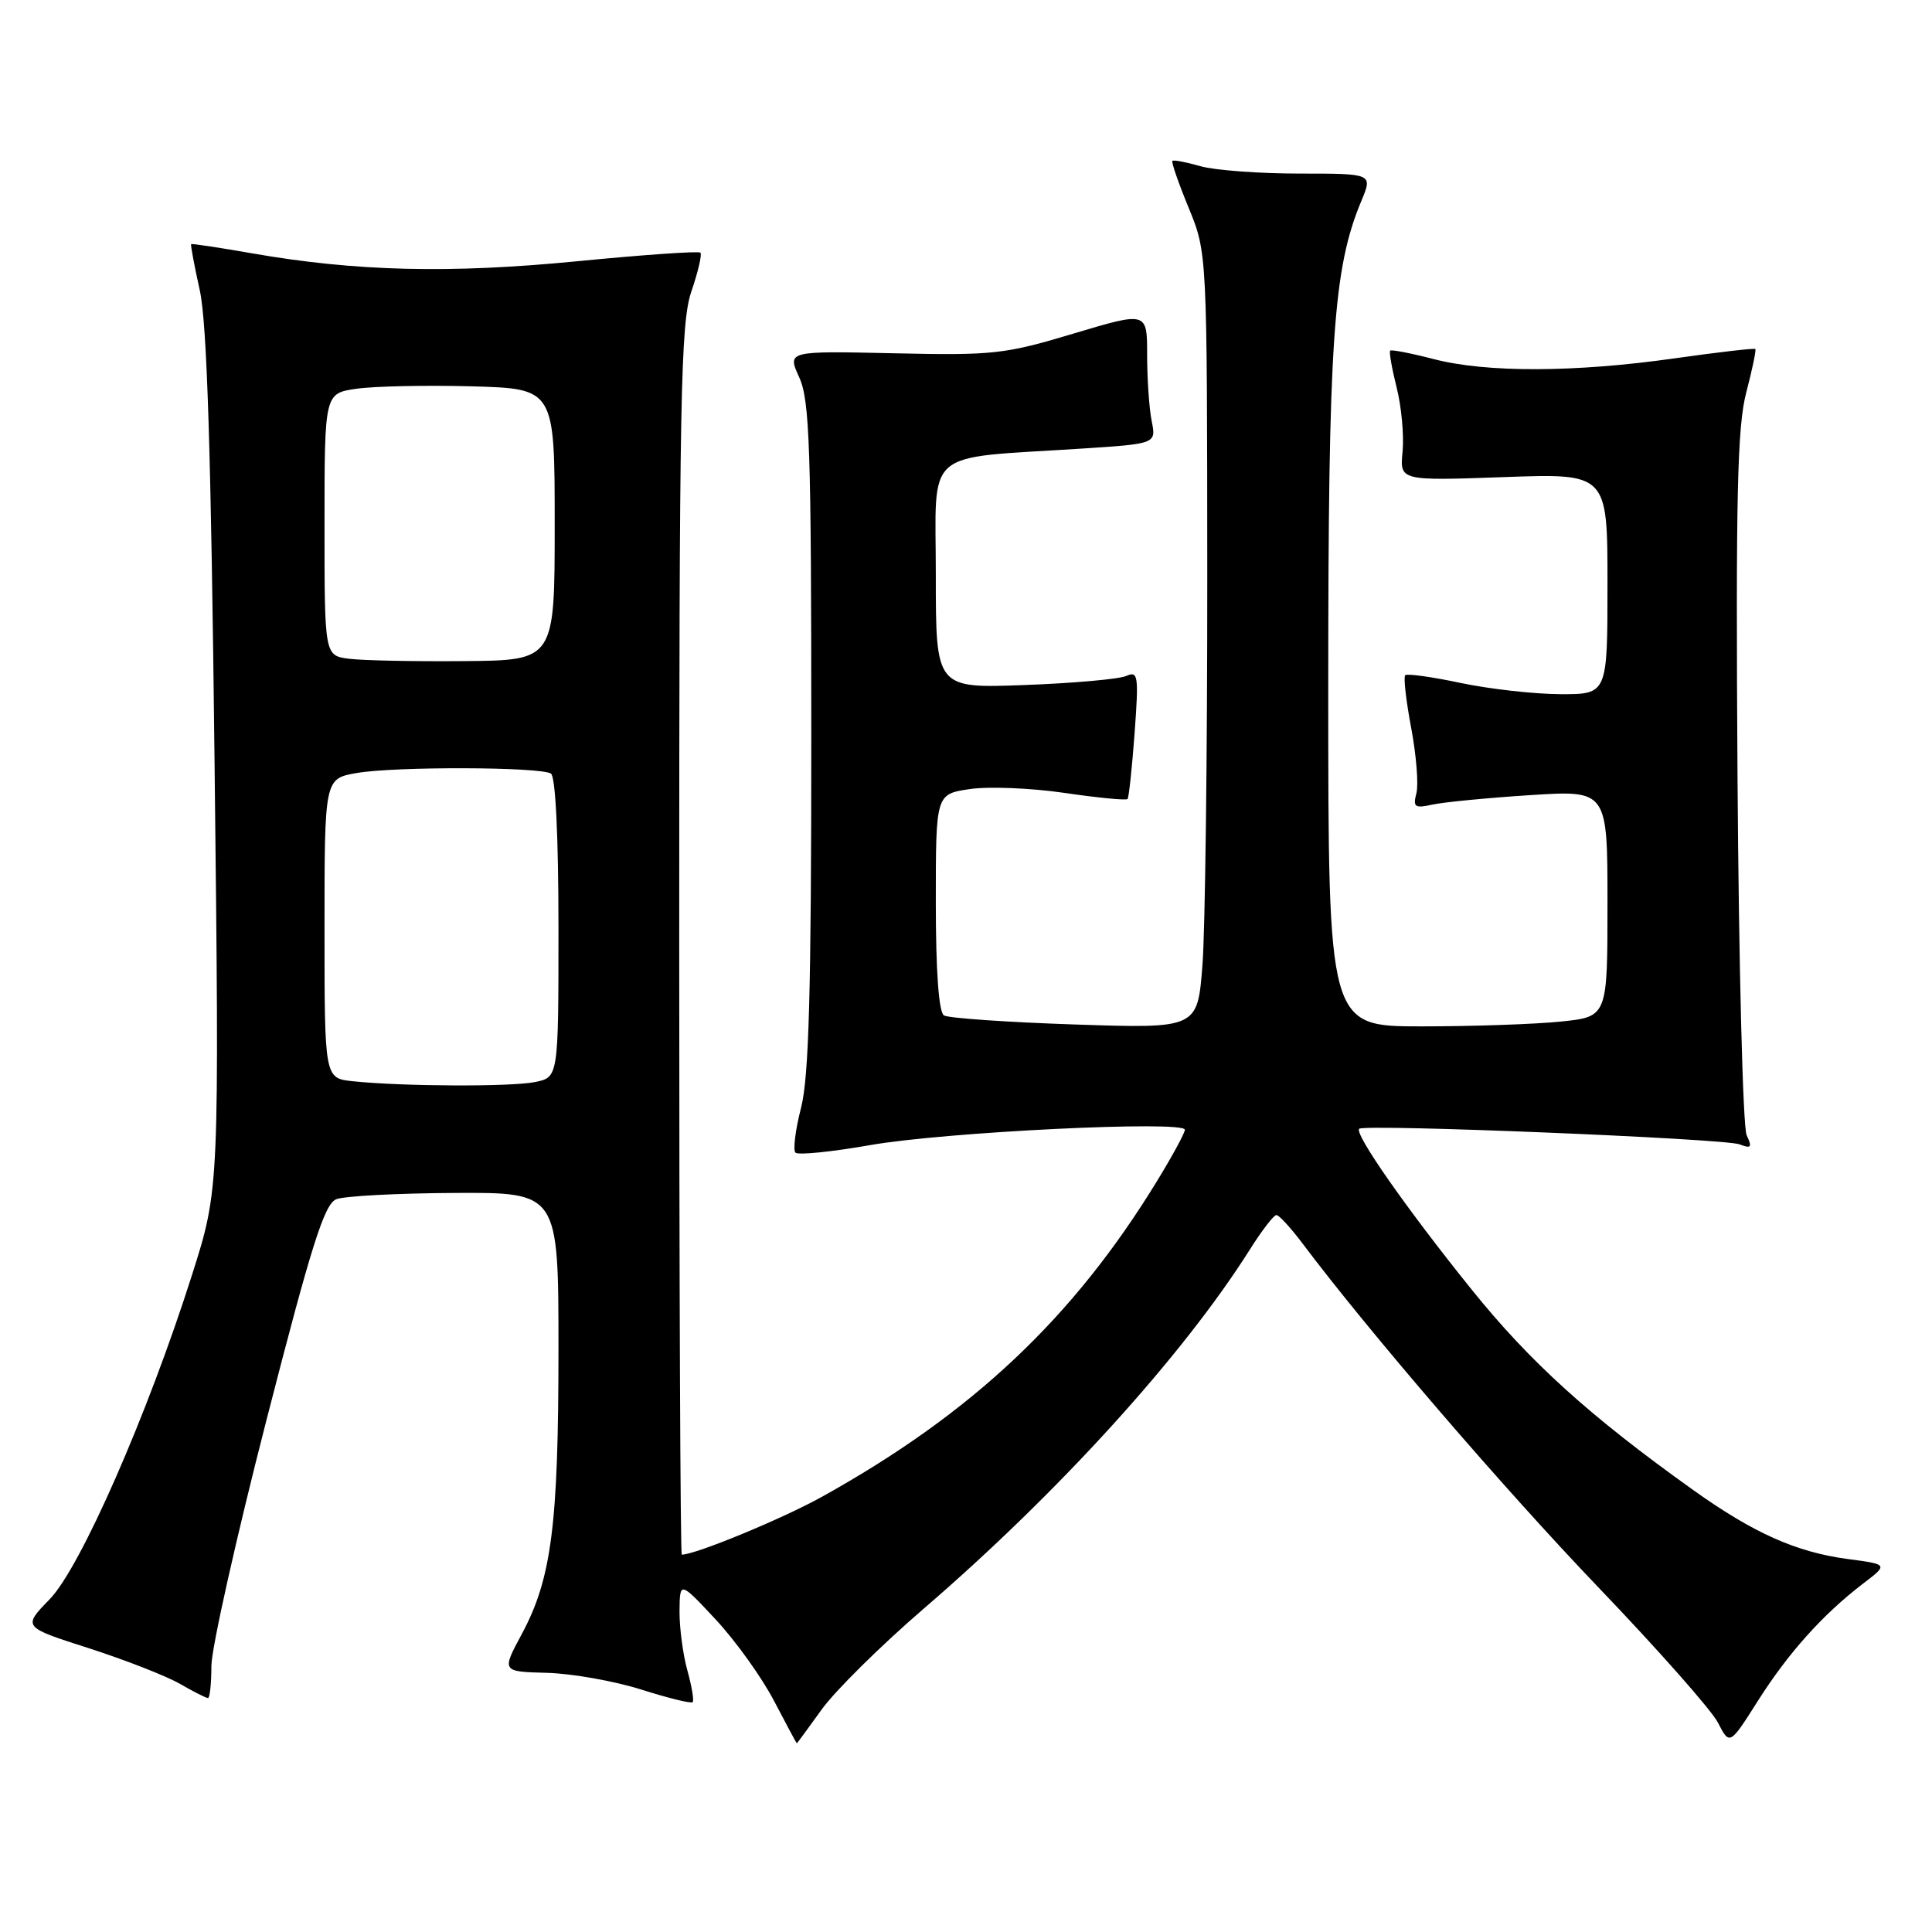 <?xml version="1.0" encoding="UTF-8" standalone="no"?>
<!DOCTYPE svg PUBLIC "-//W3C//DTD SVG 1.1//EN" "http://www.w3.org/Graphics/SVG/1.1/DTD/svg11.dtd" >
<svg xmlns="http://www.w3.org/2000/svg" xmlns:xlink="http://www.w3.org/1999/xlink" version="1.1" viewBox="0 0 256 256">
 <g >
 <path fill="currentColor"
d=" M 108.89 226.50 C 110.67 224.03 116.70 218.07 122.29 213.25 C 140.18 197.86 156.72 179.66 165.62 165.56 C 167.20 163.05 168.78 161.00 169.13 161.00 C 169.48 161.00 171.03 162.69 172.58 164.75 C 181.30 176.37 199.31 197.30 211.78 210.32 C 219.64 218.52 226.77 226.58 227.63 228.25 C 229.19 231.27 229.19 231.27 232.92 225.39 C 236.94 219.04 241.53 213.92 246.85 209.85 C 250.21 207.29 250.21 207.29 244.85 206.58 C 238.01 205.67 232.38 203.16 224.35 197.43 C 210.65 187.65 202.72 180.48 194.95 170.81 C 186.35 160.13 179.43 150.23 180.10 149.57 C 180.76 148.91 228.48 150.86 230.49 151.63 C 232.05 152.23 232.20 152.04 231.44 150.42 C 230.94 149.37 230.40 128.03 230.23 103.00 C 229.99 65.73 230.20 56.51 231.39 52.00 C 232.18 48.98 232.72 46.39 232.59 46.25 C 232.45 46.11 227.65 46.67 221.92 47.48 C 208.71 49.36 196.96 49.40 189.97 47.58 C 186.96 46.80 184.37 46.30 184.21 46.46 C 184.04 46.62 184.43 48.82 185.06 51.34 C 185.70 53.86 186.05 57.67 185.85 59.82 C 185.47 63.71 185.47 63.71 199.24 63.22 C 213.00 62.72 213.00 62.72 213.00 77.36 C 213.00 92.00 213.00 92.00 206.75 91.98 C 203.31 91.97 197.38 91.30 193.57 90.50 C 189.76 89.69 186.44 89.23 186.20 89.47 C 185.95 89.71 186.31 92.86 186.99 96.46 C 187.67 100.07 187.98 103.96 187.68 105.11 C 187.20 106.95 187.47 107.13 189.82 106.61 C 191.29 106.29 197.11 105.72 202.75 105.36 C 213.00 104.70 213.00 104.70 213.00 119.71 C 213.00 134.72 213.00 134.72 206.85 135.36 C 203.47 135.71 195.15 136.00 188.35 136.00 C 176.00 136.00 176.00 136.00 176.00 91.25 C 176.00 45.12 176.65 35.56 180.38 26.64 C 181.90 23.00 181.90 23.00 172.19 23.00 C 166.85 23.00 160.94 22.56 159.06 22.02 C 157.17 21.48 155.50 21.16 155.35 21.32 C 155.19 21.48 156.16 24.28 157.51 27.55 C 159.95 33.50 159.95 33.50 159.97 76.50 C 159.98 100.15 159.69 123.28 159.33 127.89 C 158.68 136.29 158.68 136.29 142.42 135.75 C 133.47 135.45 125.67 134.91 125.08 134.55 C 124.39 134.12 124.00 128.69 124.00 119.55 C 124.00 105.23 124.00 105.23 128.48 104.56 C 130.94 104.19 136.59 104.41 141.02 105.06 C 145.46 105.71 149.23 106.08 149.41 105.87 C 149.58 105.67 150.00 101.74 150.34 97.15 C 150.90 89.49 150.81 88.87 149.23 89.57 C 148.28 89.99 142.21 90.53 135.75 90.77 C 124.00 91.21 124.00 91.21 124.00 76.20 C 124.00 59.14 122.06 60.82 143.35 59.44 C 153.21 58.80 153.21 58.80 152.60 55.77 C 152.27 54.11 152.00 50.17 152.00 47.01 C 152.00 41.28 152.00 41.28 142.25 44.20 C 133.13 46.94 131.59 47.11 118.40 46.81 C 104.31 46.50 104.31 46.50 105.90 50.00 C 107.29 53.03 107.50 59.35 107.50 97.50 C 107.50 131.38 107.19 142.72 106.14 146.80 C 105.39 149.72 105.06 152.39 105.40 152.73 C 105.75 153.08 110.18 152.63 115.26 151.74 C 125.17 149.99 157.00 148.44 157.00 149.70 C 157.00 150.12 155.35 153.17 153.32 156.48 C 142.22 174.65 128.81 187.28 108.90 198.34 C 103.66 201.25 92.15 206.00 90.34 206.00 C 90.15 206.00 90.00 169.41 90.00 124.68 C 90.00 52.49 90.18 42.82 91.61 38.62 C 92.50 36.02 93.04 33.70 92.81 33.48 C 92.58 33.25 85.22 33.76 76.45 34.62 C 59.54 36.27 47.12 35.97 33.30 33.55 C 29.01 32.80 25.42 32.26 25.33 32.35 C 25.23 32.44 25.75 35.21 26.48 38.51 C 27.43 42.86 27.97 59.96 28.43 101.00 C 29.07 157.50 29.07 157.50 25.47 168.85 C 19.57 187.42 10.67 207.73 6.57 211.92 C 3.00 215.59 3.00 215.59 11.75 218.39 C 16.56 219.94 21.99 222.06 23.81 223.10 C 25.63 224.15 27.31 225.00 27.56 225.00 C 27.80 225.00 28.01 223.09 28.01 220.75 C 28.02 218.41 31.31 203.71 35.33 188.08 C 41.28 164.92 42.99 159.51 44.57 158.90 C 45.63 158.48 52.69 158.11 60.25 158.07 C 74.00 158.00 74.00 158.00 74.00 178.82 C 74.00 202.05 73.08 209.19 69.15 216.50 C 66.46 221.50 66.46 221.50 72.48 221.66 C 75.79 221.75 81.41 222.75 84.96 223.87 C 88.51 225.00 91.58 225.75 91.78 225.55 C 91.98 225.35 91.67 223.46 91.08 221.34 C 90.49 219.23 90.03 215.70 90.04 213.50 C 90.08 209.50 90.08 209.50 94.84 214.60 C 97.46 217.41 100.93 222.25 102.55 225.35 C 104.17 228.45 105.54 231.00 105.58 231.00 C 105.62 231.00 107.11 228.98 108.89 226.50 Z  M 46.75 143.27 C 43.00 142.88 43.00 142.88 43.00 123.03 C 43.00 103.18 43.00 103.18 47.25 102.43 C 52.25 101.55 71.55 101.60 73.00 102.50 C 73.61 102.88 74.00 110.78 74.00 122.93 C 74.00 142.75 74.00 142.75 70.88 143.38 C 67.64 144.02 53.33 143.96 46.75 143.27 Z  M 46.25 87.29 C 43.00 86.87 43.00 86.87 43.00 69.50 C 43.00 52.12 43.00 52.12 47.25 51.51 C 49.59 51.17 56.45 51.03 62.50 51.19 C 73.50 51.50 73.50 51.50 73.50 69.50 C 73.50 87.50 73.50 87.50 61.50 87.60 C 54.90 87.66 48.04 87.52 46.25 87.29 Z "/>
</g>
</svg>